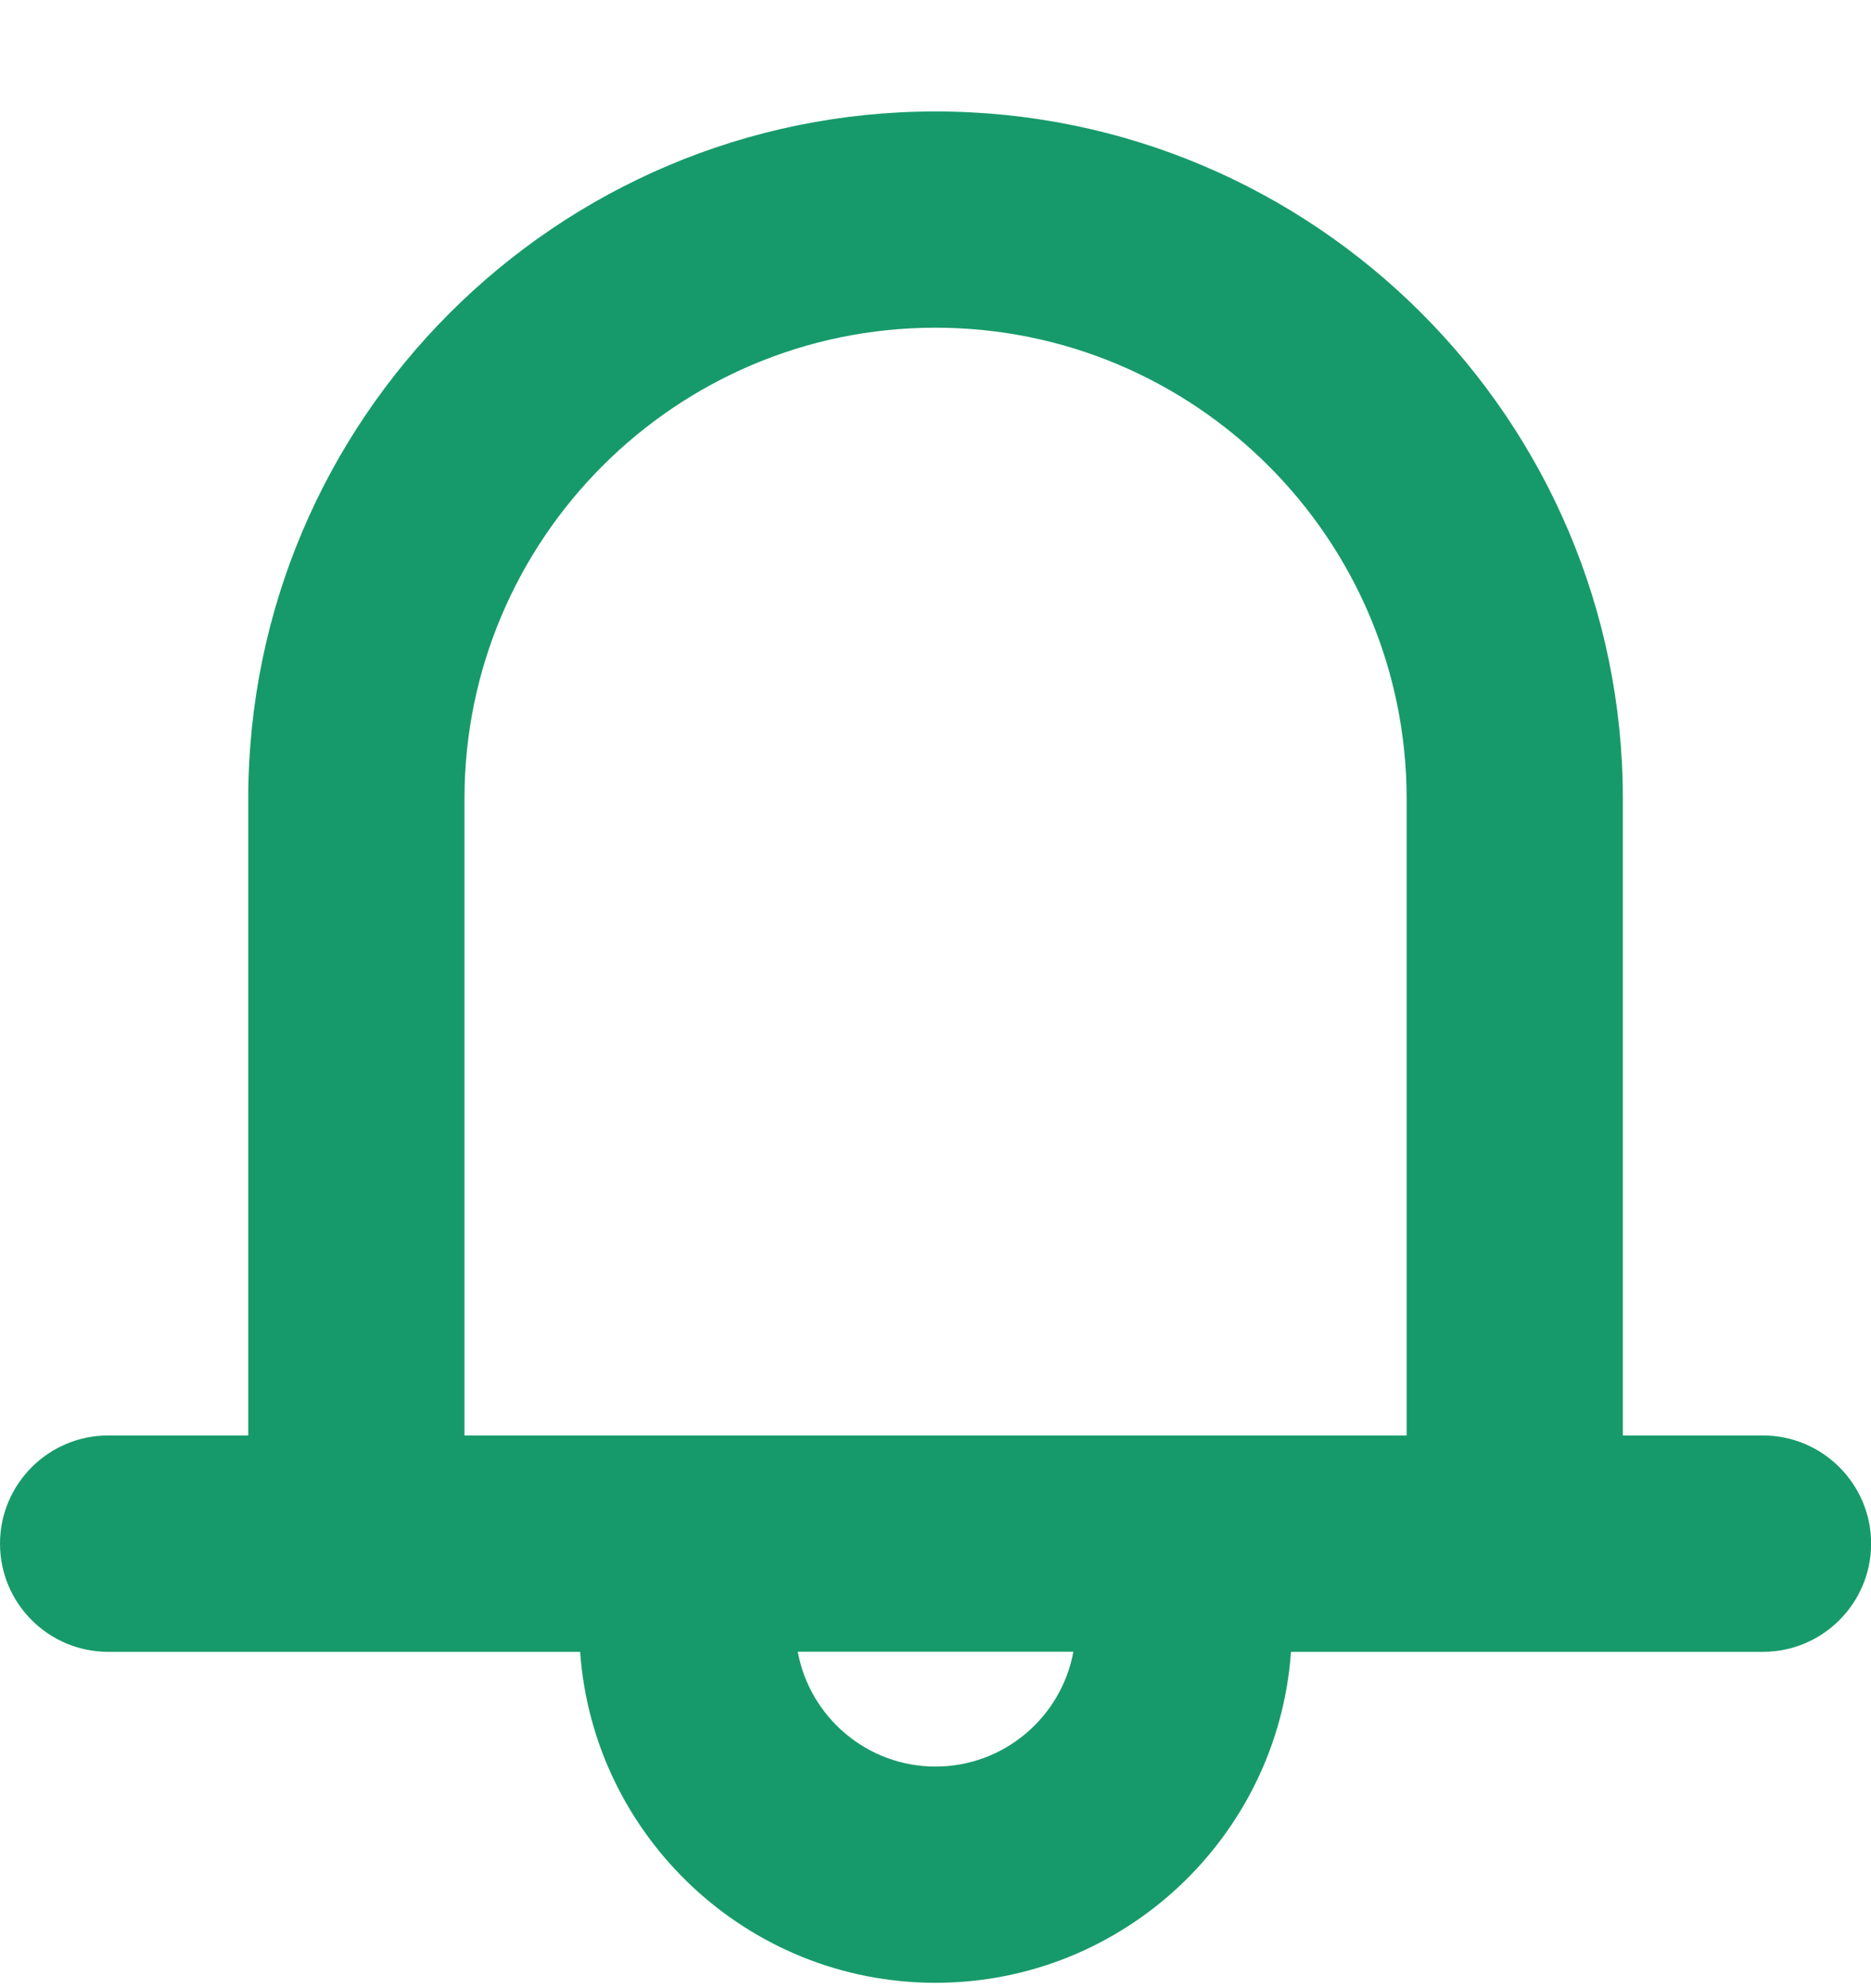 <svg width="16" height="17" viewBox="0 0 16 17" fill="none" xmlns="http://www.w3.org/2000/svg">
<path d="M15.076 12.274H13.878V6.83C13.878 3.589 11.241 0.953 8 0.953C4.759 0.953 2.123 3.589 2.123 6.83V12.274H0.925C0.414 12.274 0 12.69 0 13.199C0 13.709 0.414 14.124 0.925 14.124H4.961C5.073 15.704 6.394 16.954 8 16.954C9.607 16.954 10.929 15.704 11.04 14.124H15.076C15.586 14.124 16.001 13.709 16.001 13.199C16.001 12.689 15.586 12.274 15.076 12.274ZM9.179 14.123C9.077 14.681 8.587 15.105 8 15.105C7.414 15.105 6.924 14.681 6.822 14.123H9.179ZM12.029 6.83V12.274H3.972V6.83C3.972 4.609 5.779 2.802 8 2.802C10.222 2.802 12.029 4.609 12.029 6.83Z" fill="#179A6B"/>
</svg>
